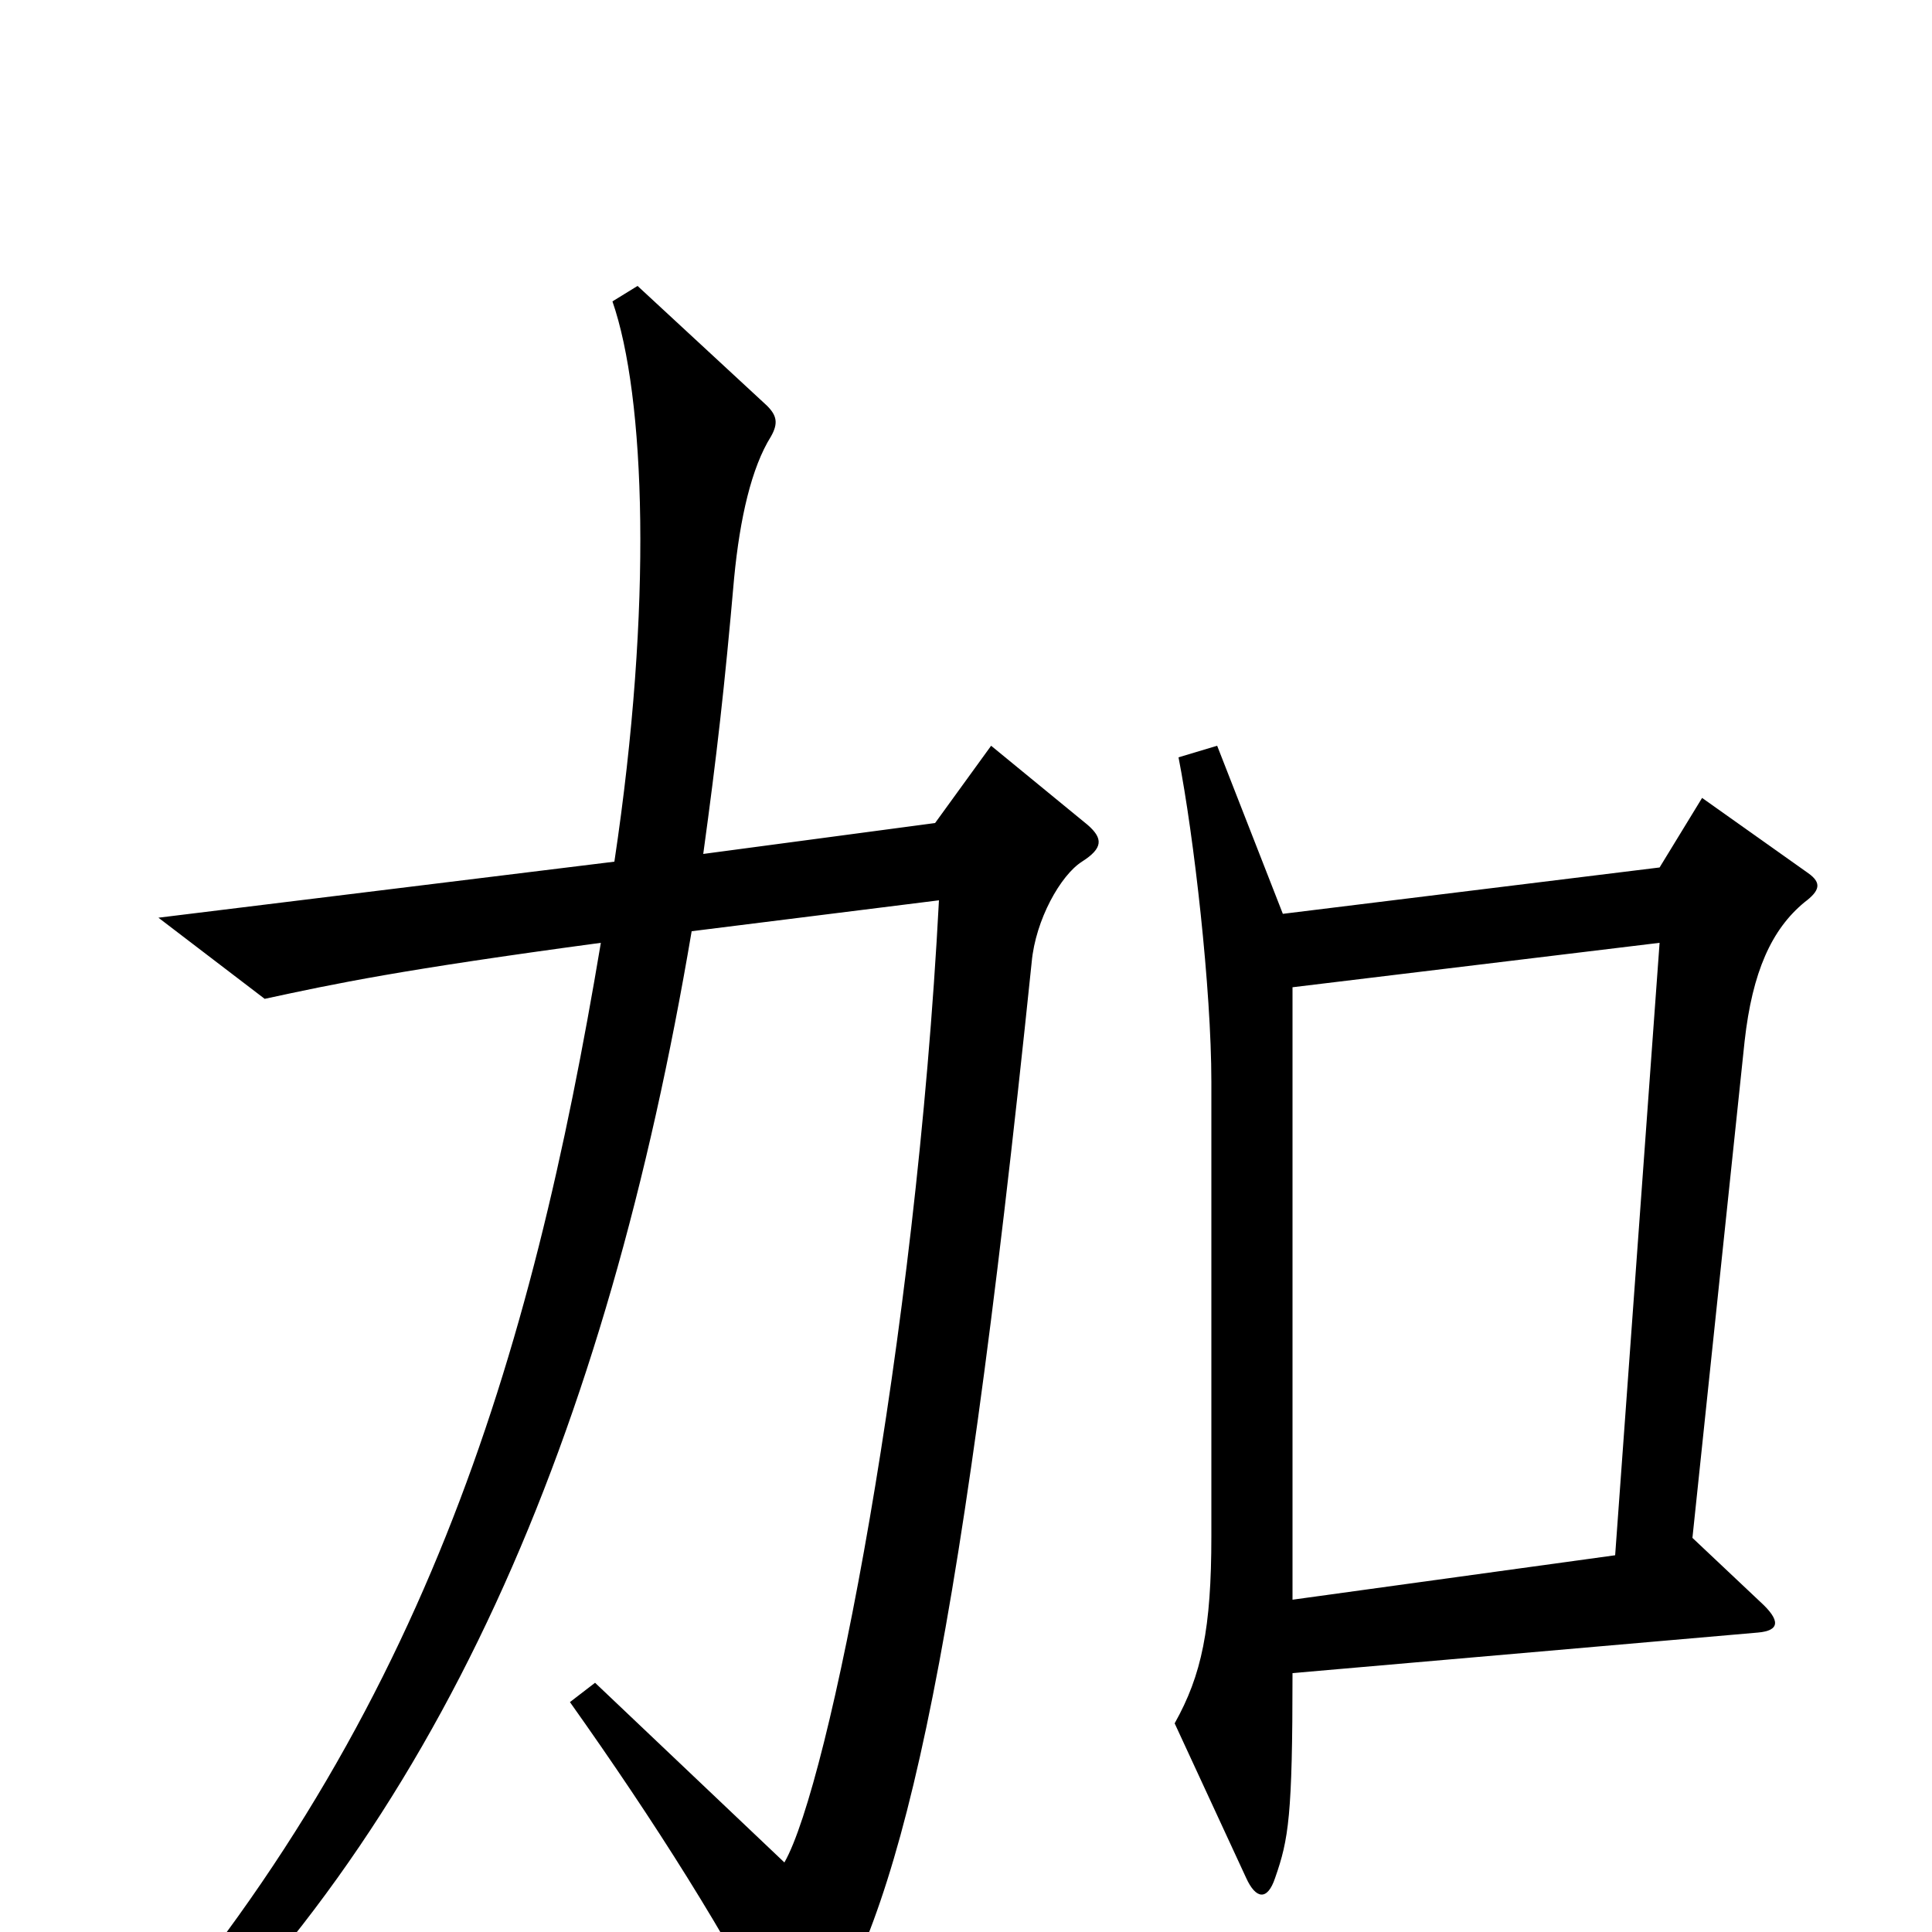 <svg xmlns="http://www.w3.org/2000/svg" viewBox="0 -1000 1000 1000">
	<path fill="#000000" d="M563 -573L513 -614L484 -574L364 -558C371 -609 375 -644 380 -701C383 -732 389 -758 399 -774C403 -781 402 -785 397 -790L330 -852L317 -844C334 -795 338 -687 318 -554L82 -525L137 -483C174 -491 207 -498 311 -512C275 -297 219 -105 53 79L68 92C228 -53 314 -258 358 -518L486 -534C474 -304 429 -76 406 -36L308 -129L295 -119C339 -57 377 3 404 57C409 67 414 68 422 55C465 -9 495 -125 534 -502C536 -524 549 -547 560 -554C571 -561 571 -566 563 -573ZM936 -548L881 -587L859 -551L664 -527L630 -614L610 -608C618 -567 627 -488 627 -440V-205C627 -157 622 -133 608 -108L645 -28C650 -17 656 -16 660 -28C667 -48 669 -60 669 -134L910 -155C921 -156 922 -161 911 -171L876 -204L903 -461C907 -497 917 -519 934 -533C942 -539 943 -543 936 -548ZM859 -512L836 -195L669 -172V-489Z"/>
</svg>